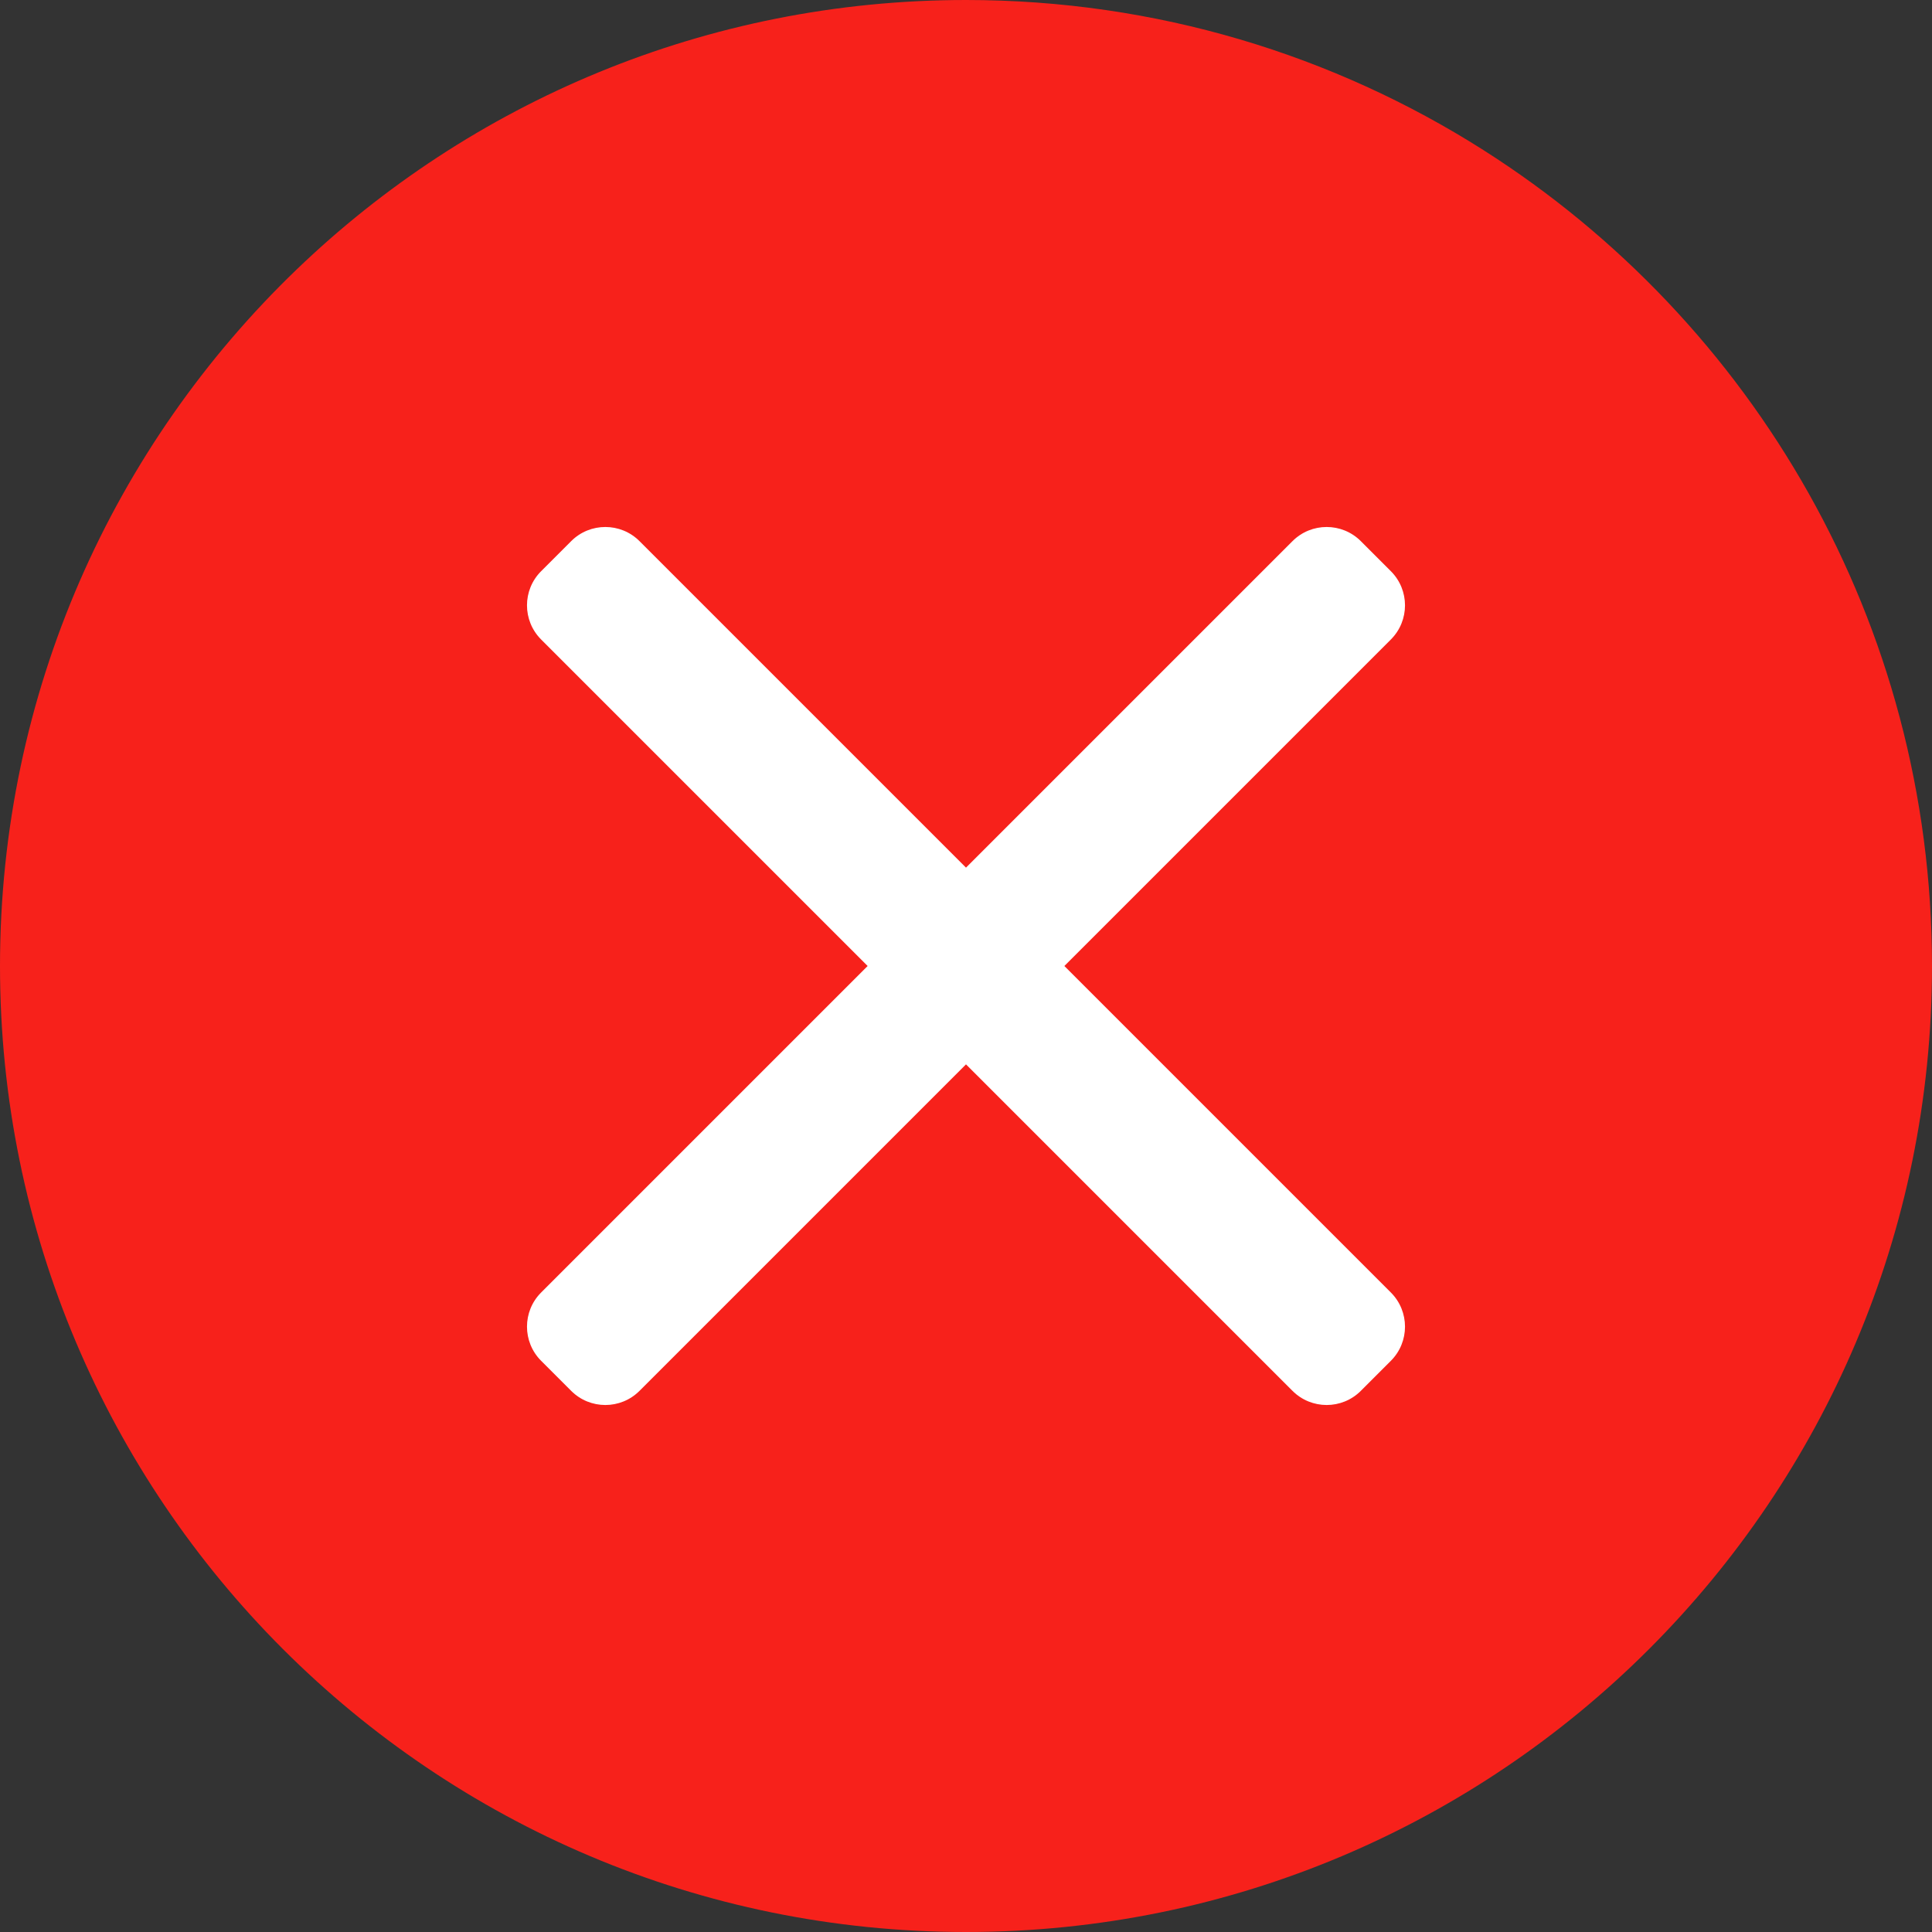 <?xml version="1.0" encoding="UTF-8"?>
<svg width="40px" height="40px" viewBox="0 0 40 40" version="1.1" xmlns="http://www.w3.org/2000/svg" xmlns:xlink="http://www.w3.org/1999/xlink">
    <rect x="0" y="0" width="40" height="40" fill="#333333" stroke="none"/>
    <!-- Generator: Sketch 46.2 (44496) - http://www.bohemiancoding.com/sketch -->
    <title>1. Icons / _misc / disagreed</title>
    <desc>Created with Sketch.</desc>
    <defs></defs>
    <g id="Symbols" stroke="none" stroke-width="1" fill="none" fill-rule="evenodd">
        <g id="1.-Icons-/-_misc-/-disagreed">
            <g id="Group-7" fill="#F7211B">
                <path d="M20,40 C31.046,40 40,31.046 40,20 C40,12.894 36.294,6.653 30.709,3.105 C27.613,1.139 23.939,0 20,0 C14.619,0 9.735,2.125 6.14,5.581 C2.355,9.22 0,14.335 0,20 C0,31.046 8.954,40 20,40 Z" id="Oval-2"></path>
            </g>
            <path d="M21.44,18.56 L21.44,9 C21.44,8.448 20.992,8 20.44,8 L19.56,8 C19.008,8 18.56,8.448 18.56,9 L18.56,9 L18.56,18.56 L9,18.56 C8.448,18.56 8,19.008 8,19.56 L8,19.56 L8,20.44 C8,20.992 8.448,21.44 9,21.44 L9,21.44 L18.56,21.44 L18.56,31 C18.56,31.552 19.008,32 19.56,32 L19.56,32 L20.44,32 C20.992,32 21.44,31.552 21.44,31 L21.44,21.44 L31,21.44 C31.552,21.44 32,20.992 32,20.44 L32,19.56 C32,19.008 31.552,18.56 31,18.56 L21.44,18.56 Z" id="Combined-Shape" fill="#FFFFFF" transform="translate(20, 20) rotate(-315) translate(-20, -20) "></path>
        </g>
    </g>
</svg>